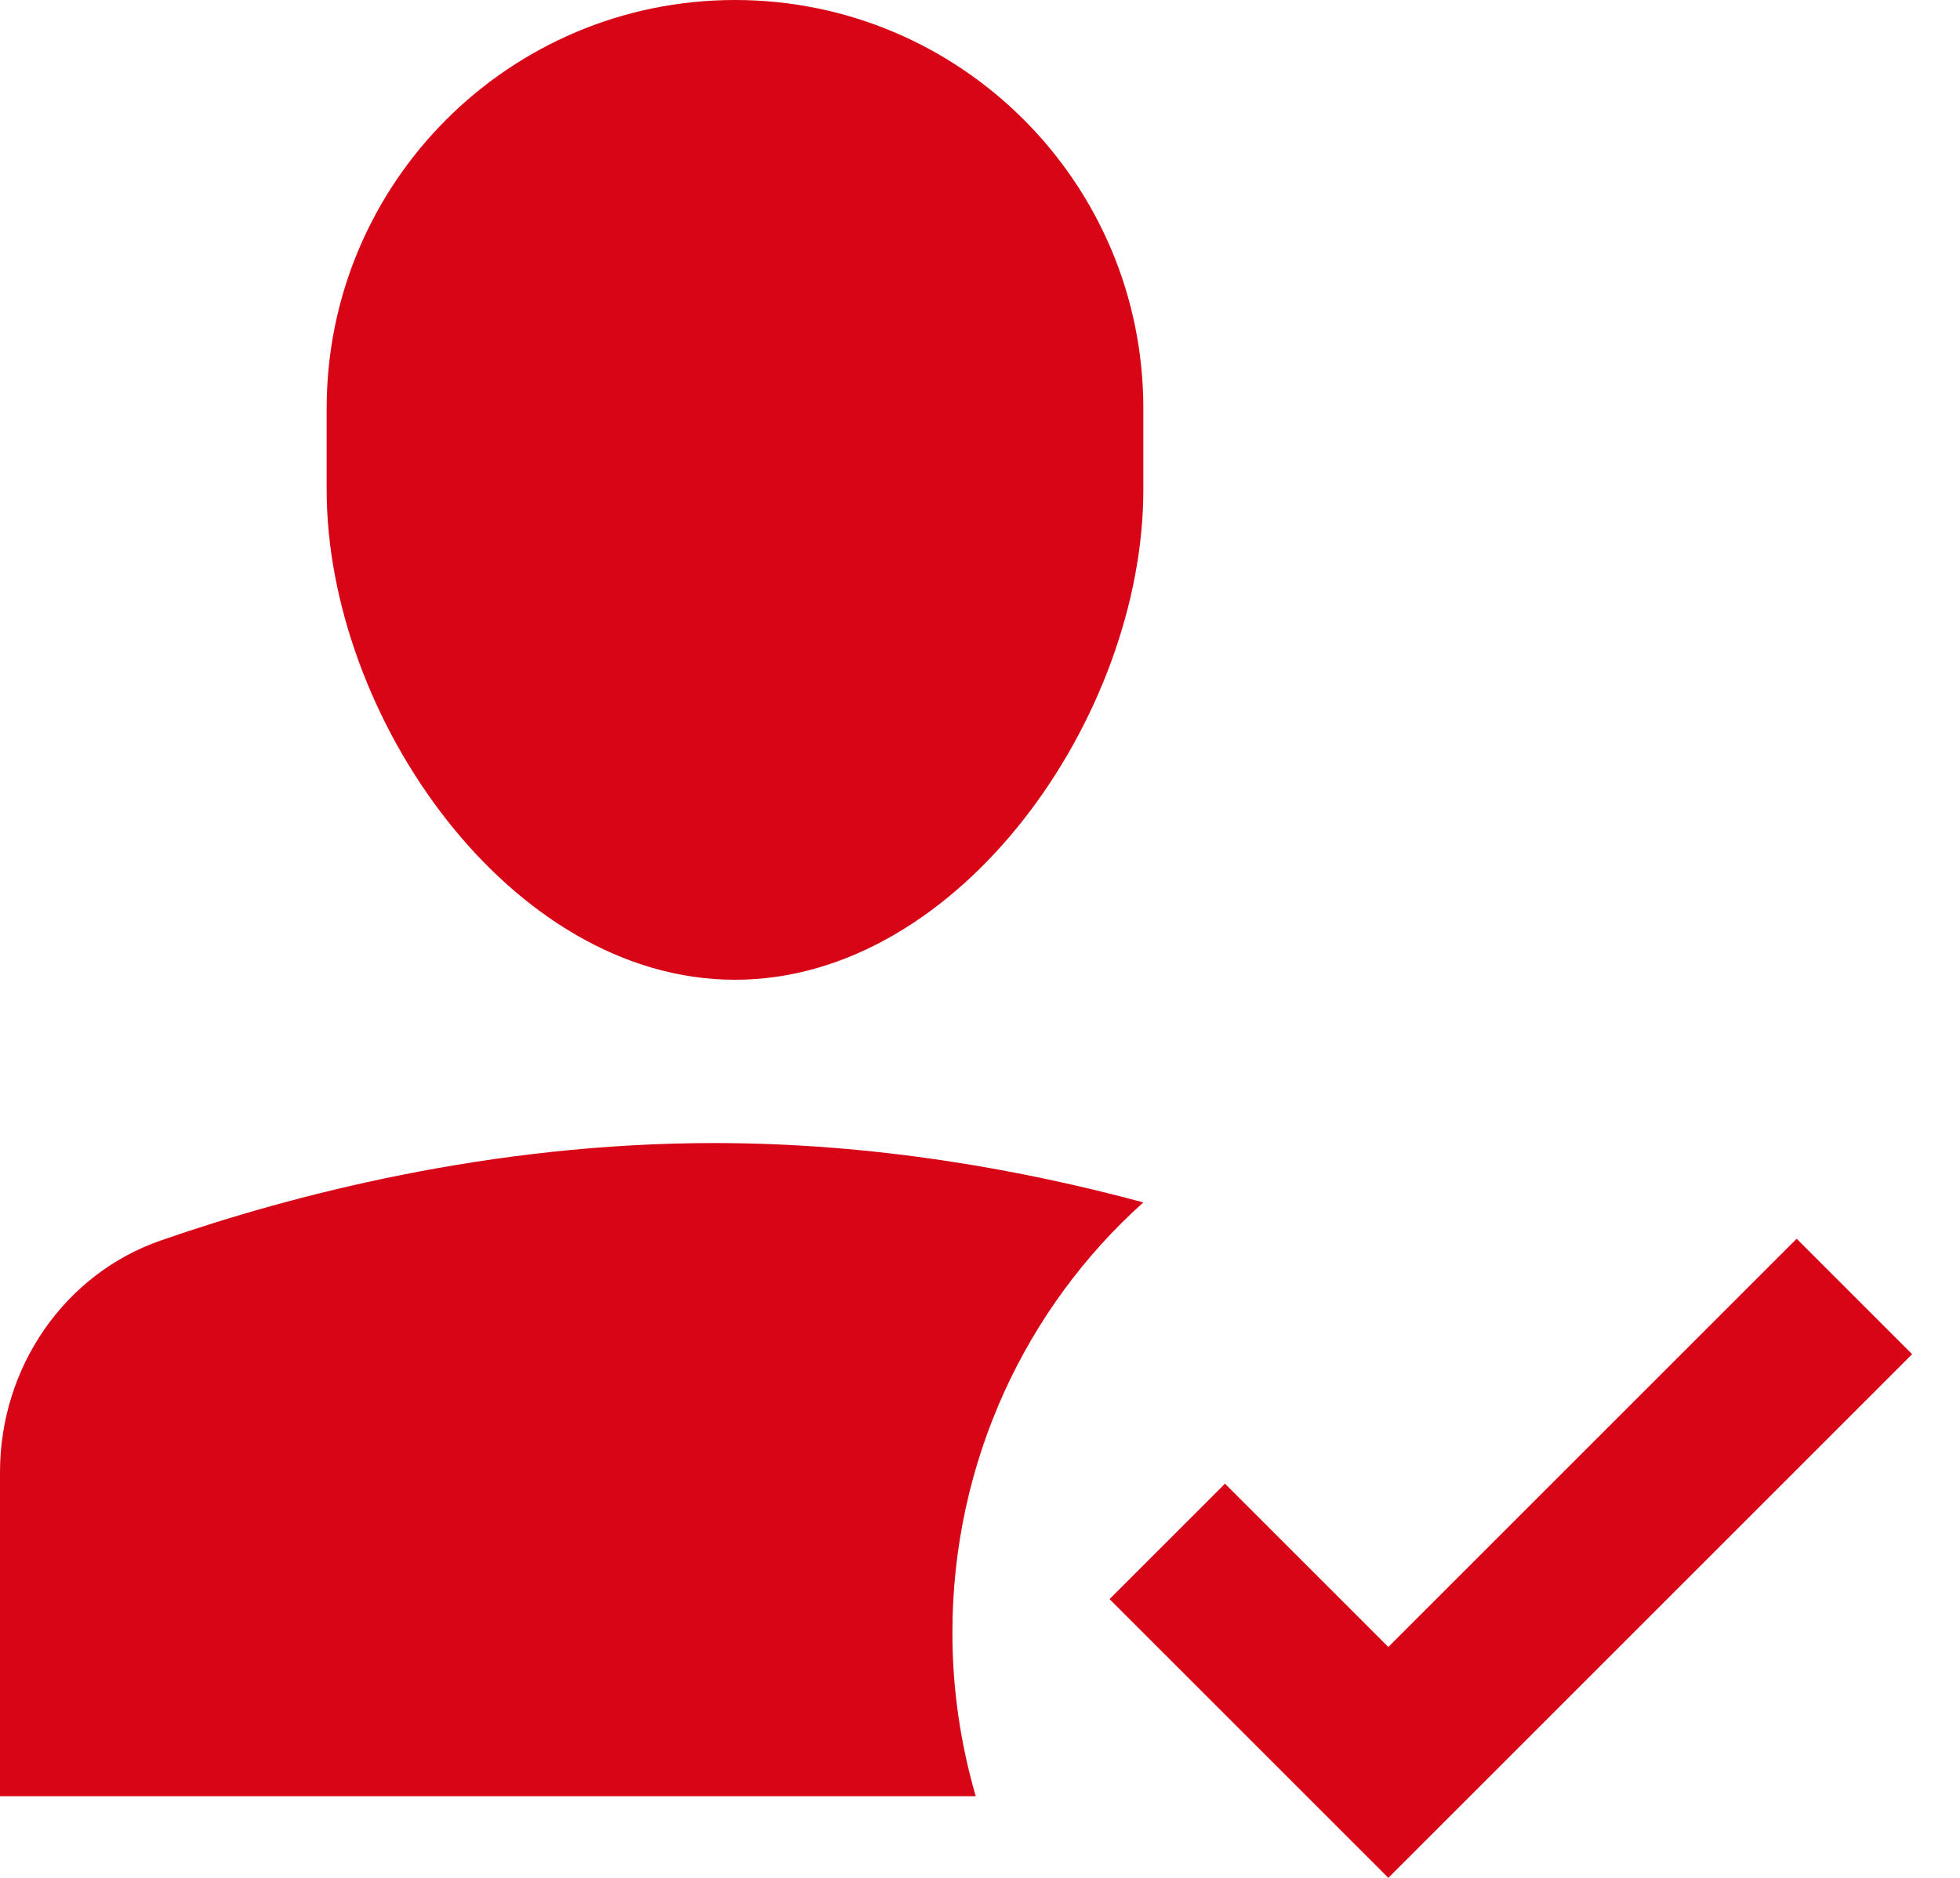 <?xml version="1.0" encoding="UTF-8"?>
<svg width="24px" height="23px" viewBox="0 0 24 23" version="1.1" xmlns="http://www.w3.org/2000/svg" xmlns:xlink="http://www.w3.org/1999/xlink">
    <!-- Generator: Sketch 52.3 (67297) - http://www.bohemiancoding.com/sketch -->
    <title>Group 8</title>
    <desc>Created with Sketch.</desc>
    <g id="Page-1" stroke="none" stroke-width="1" fill="none" fill-rule="evenodd">
        <g id="Security-Assesment---Suspicious" transform="translate(-992, -425)">
            <g id="Group-8" transform="translate(992, 425)">
                <path d="M9,12 C6.239,12 4,8.761 4,6 L4,5 C4,2.239 6.239,0 9,0 C11.761,0 14,2.239 14,5 L14,6 C14,8.761 11.761,12 9,12 Z M11.662,20 C11.662,20.695 11.764,21.366 11.948,22 L0,22 L0,18.032 C0,16.749 0.787,15.604 1.969,15.193 C3.568,14.638 6.002,14 8.746,14 C10.727,14 12.54,14.333 14,14.727 C12.569,16.01 11.662,17.894 11.662,20 Z M17,23 L13.586,19.586 L15,18.172 L17,20.172 L22,15.172 L23.414,16.586 L17,23 Z" id="Combined-Shape" fill="#D80516"></path>
                <g id="Group-7" transform="translate(13, 15)"></g>
            </g>
        </g>
    </g>
</svg>